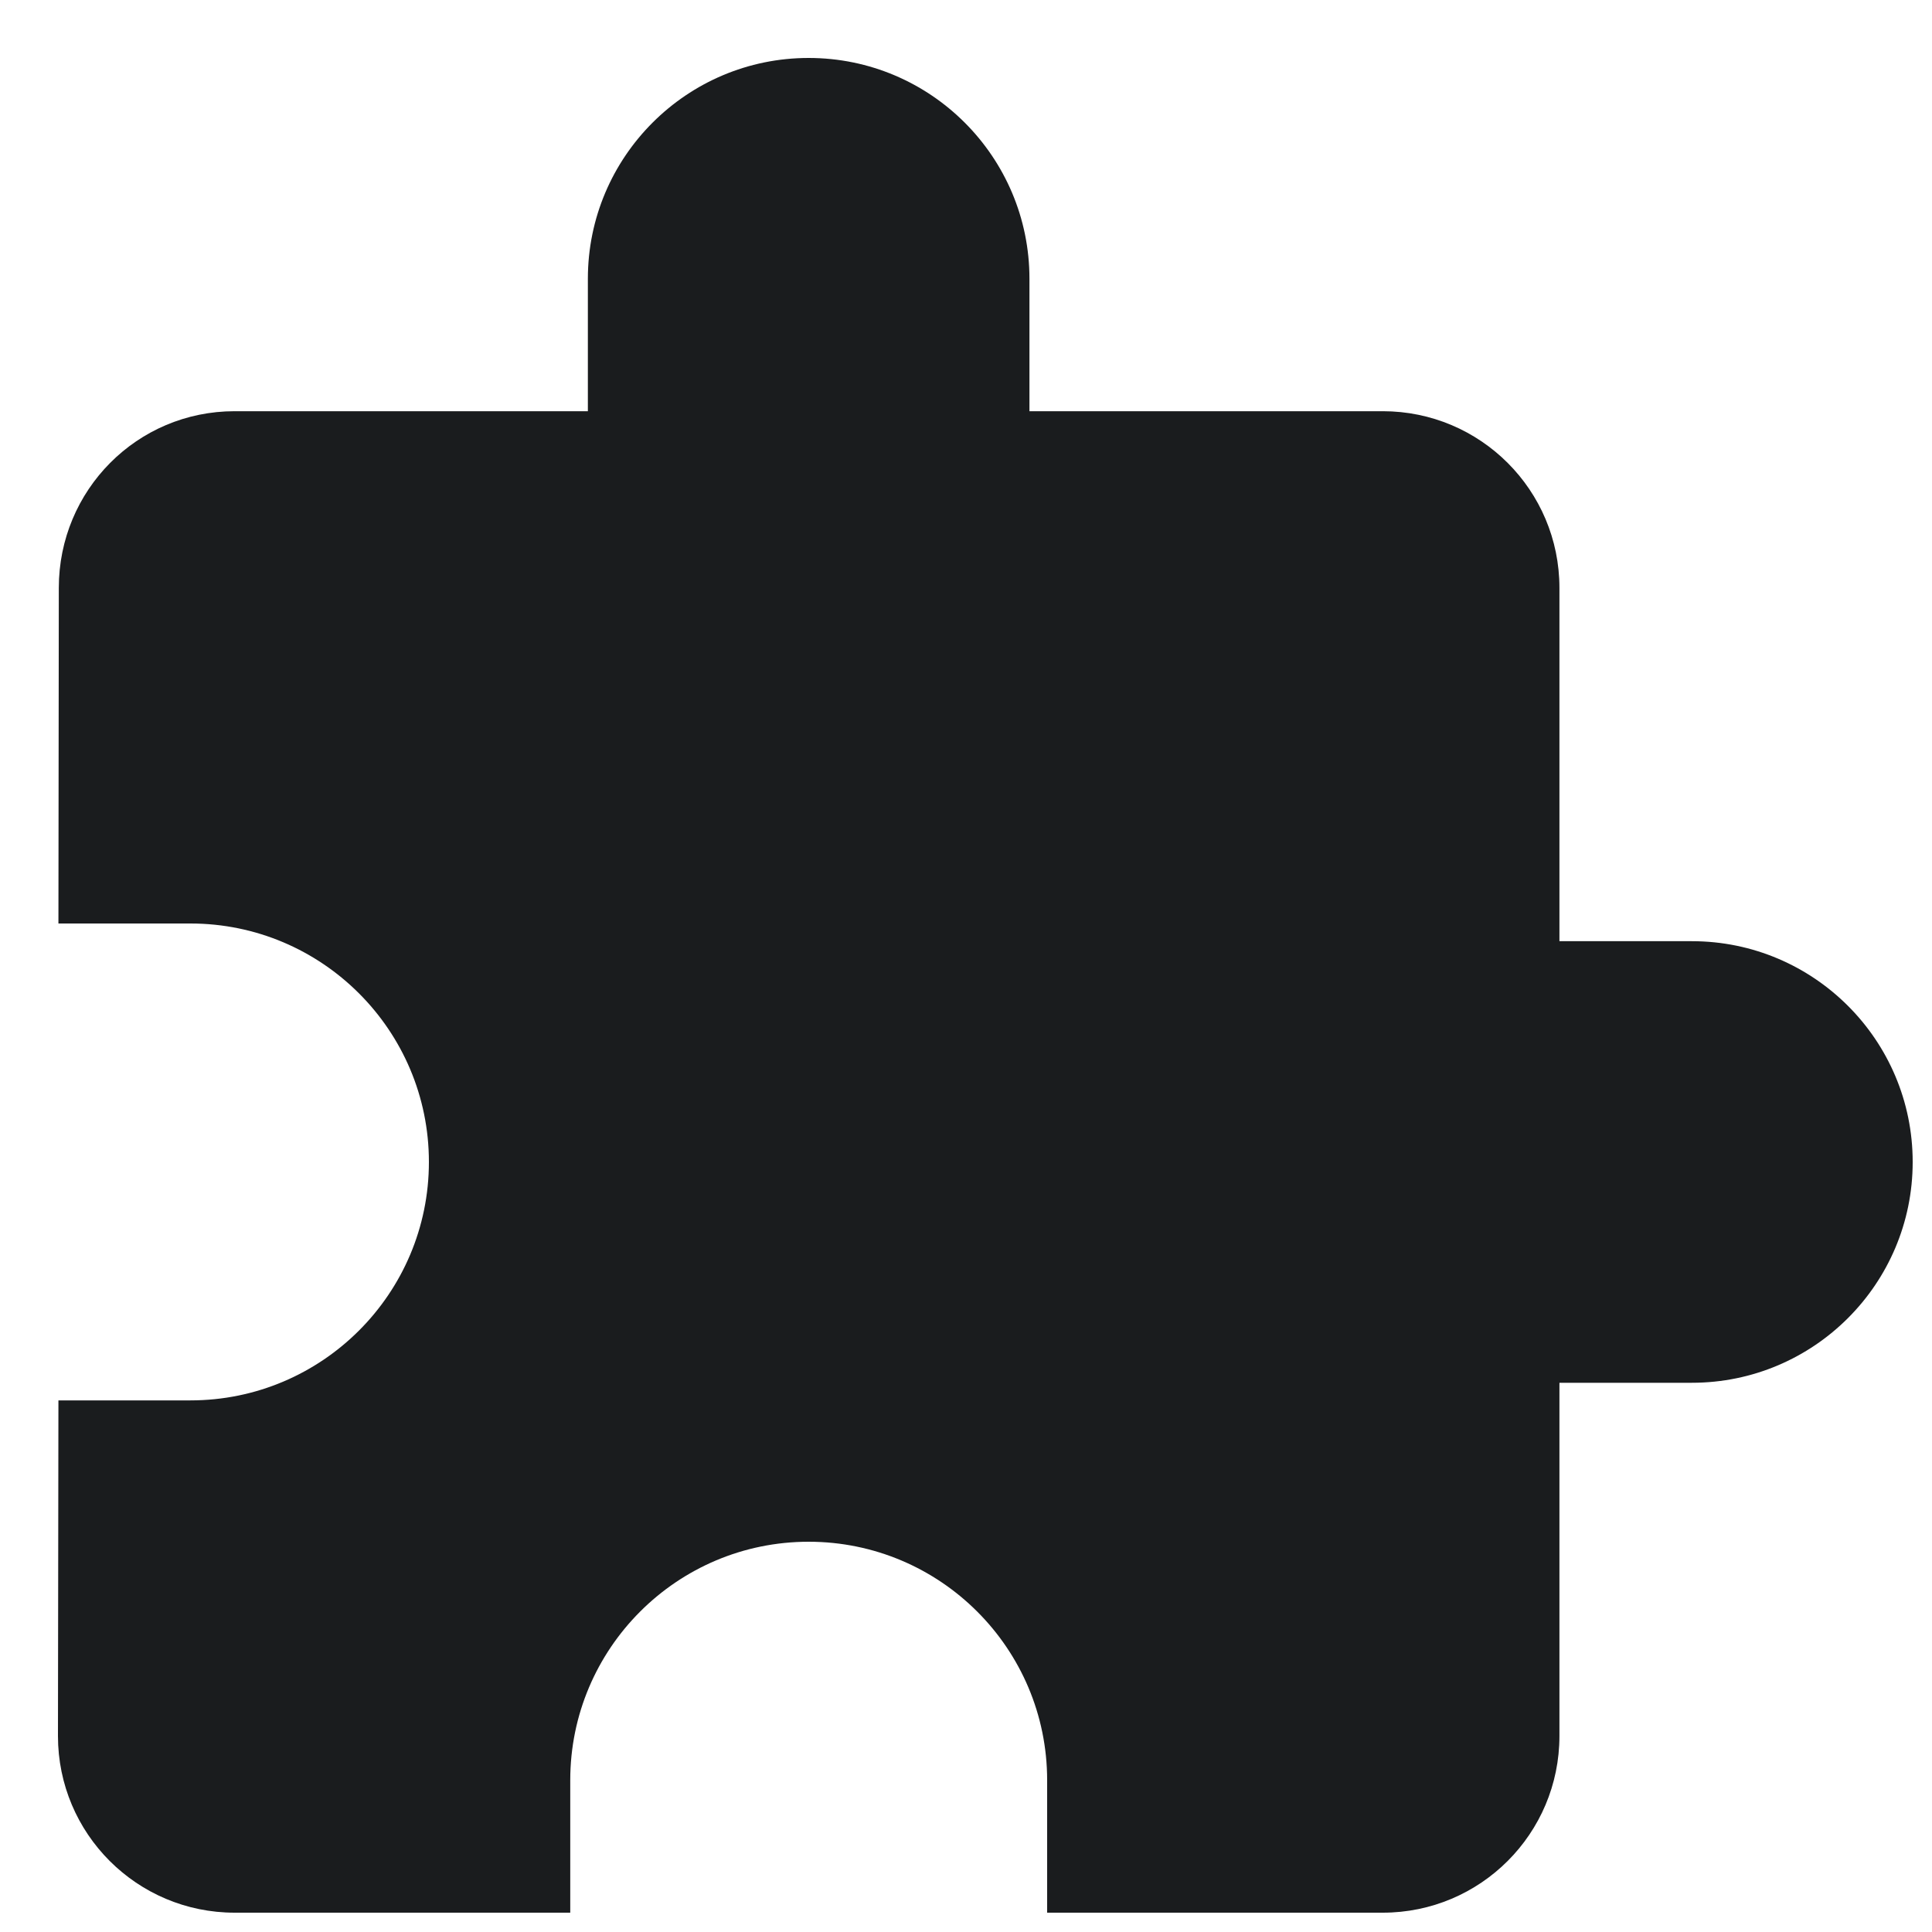 <svg width="25" height="25" viewBox="0 0 25 25" fill="none" xmlns="http://www.w3.org/2000/svg">
<g clip-path="url(#clip0_5_5692)">
<path d="M21.893 12.179H20.179V7.607C20.179 6.344 19.156 5.321 17.893 5.321H13.321V3.607C13.321 2.03 12.041 0.75 10.464 0.75C8.887 0.75 7.607 2.03 7.607 3.607V5.321H3.036C1.773 5.321 0.761 6.344 0.761 7.607L0.756 11.95H2.464C4.167 11.95 5.55 13.333 5.55 15.036C5.55 16.739 4.167 18.121 2.464 18.121H0.756L0.75 22.464C0.75 23.727 1.773 24.75 3.036 24.75H7.379V23.036C7.379 21.333 8.761 19.95 10.464 19.95C12.167 19.95 13.55 21.333 13.55 23.036V24.75H17.893C19.156 24.75 20.179 23.727 20.179 22.464V17.893H21.893C23.47 17.893 24.75 16.613 24.75 15.036C24.75 13.459 23.47 12.179 21.893 12.179Z" fill="#1A1C1E"/>
</g>
<defs>
<clipPath id="clip0_5_5692">
<rect width="24" height="24" fill="white" transform="translate(0.75 0.75)"/>
</clipPath>
</defs>
</svg>
